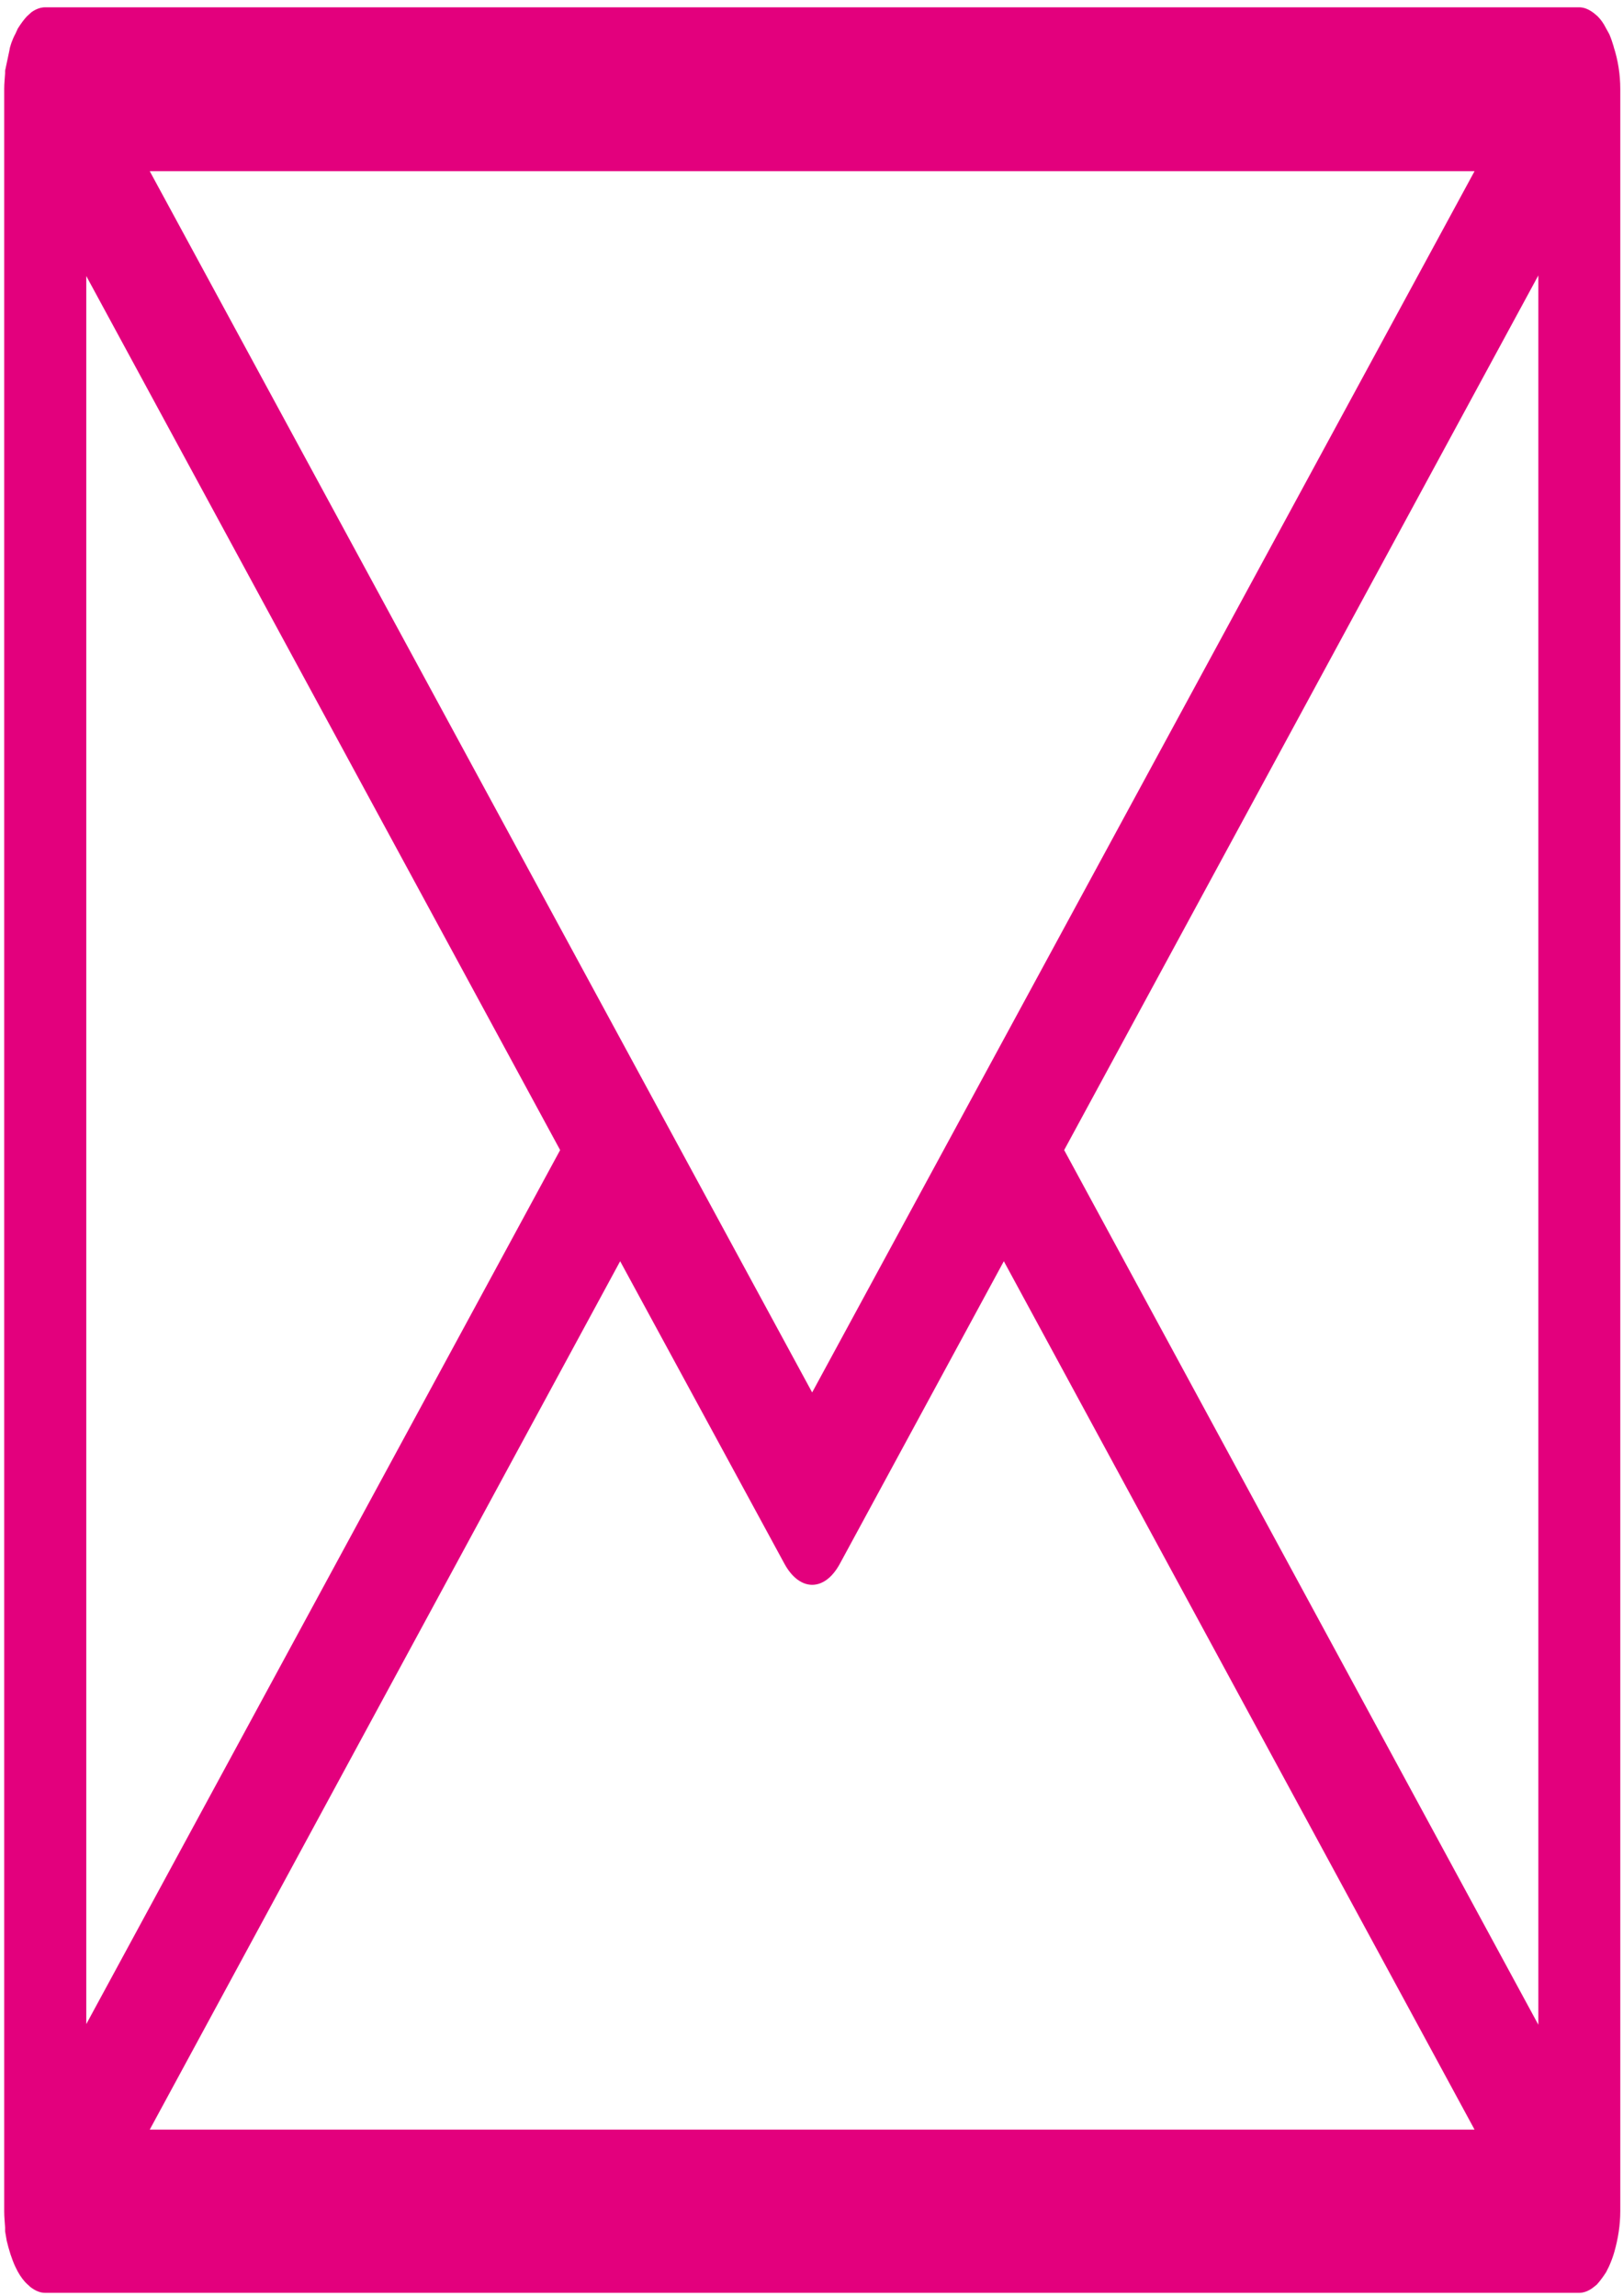 <?xml version="1.0" encoding="UTF-8" standalone="no"?>
<!-- Created with Inkscape (http://www.inkscape.org/) -->

<svg
   width="210mm"
   height="297mm"
   viewBox="0 0 210 297"
   version="1.1"
   id="svg411"
   inkscape:version="1.1.2 (0a00cf5339, 2022-02-04)"
   sodipodi:docname="email_pink.svg"
   xmlns:inkscape="http://www.inkscape.org/namespaces/inkscape"
   xmlns:sodipodi="http://sodipodi.sourceforge.net/DTD/sodipodi-0.dtd"
   xmlns="http://www.w3.org/2000/svg"
   xmlns:svg="http://www.w3.org/2000/svg">
  <sodipodi:namedview
     id="namedview413"
     pagecolor="#ffffff"
     bordercolor="#666666"
     borderopacity="1.0"
     inkscape:pageshadow="2"
     inkscape:pageopacity="0.0"
     inkscape:pagecheckerboard="0"
     inkscape:document-units="mm"
     showgrid="false"
     inkscape:zoom="0.64052329"
     inkscape:cx="397.33138"
     inkscape:cy="561.25984"
     inkscape:window-width="1850"
     inkscape:window-height="1136"
     inkscape:window-x="0"
     inkscape:window-y="0"
     inkscape:window-maximized="1"
     inkscape:current-layer="layer1" />
  <defs
     id="defs408" />
  <g
     inkscape:label="Warstwa 1"
     inkscape:groupmode="layer"
     id="layer1">
    <path
       style="fill:#e3007d;fill-opacity:1;fill-rule:nonzero;stroke:none;stroke-width:14.712"
       d="M 137.692,148.781 199.046,35.629 V 261.933 Z M 19.376,22.145 H 190.792 L 105.084,180.135 Z M 101.506,202.311 c 1.953,3.574 5.164,3.655 7.156,0 l 21.224,-39.152 60.906,112.339 H 19.376 L 80.242,163.159 Z M 11.163,261.851 V 35.71 L 72.476,148.781 Z M 208.804,6.062 c -0.177,-0.566 -0.325,-1.056 -0.569,-1.624 L 207.786,3.625 C 207.462,2.976 207.096,2.487 206.689,2.082 L 206.202,1.675 C 205.55,1.186 204.942,0.945 204.331,0.945 H 5.836 c -0.611,0 -1.219,0.242 -1.788,0.649 L 3.437,2.16 C 3.071,2.567 2.706,3.055 2.298,3.704 L 2.003,4.353 C 1.596,5.085 1.272,6.058 1.23,6.465 L 0.661,9.145 V 9.47 C 0.631,10.041 0.543,10.769 0.543,11.501 v 274.553 c 0,0.813 0.089,1.543 0.118,2.112 v 0.489 l 0.207,1.218 c 0.295,1.218 0.649,2.355 1.098,3.33 l 0.325,0.649 c 0.366,0.649 0.773,1.218 1.219,1.624 l 0.448,0.407 c 0.649,0.489 1.26,0.732 1.871,0.732 H 204.322 c 0.611,0 1.26,-0.242 1.871,-0.732 l 0.407,-0.324 c 0.448,-0.489 0.853,-1.056 1.219,-1.624 l 0.366,-0.732 c 0.295,-0.649 0.528,-1.3 0.69,-1.867 0.487,-1.705 0.773,-3.493 0.773,-5.28 V 11.507 c 0,-1.867 -0.295,-3.737 -0.853,-5.442"
       id="path120" />
  </g>
</svg>
